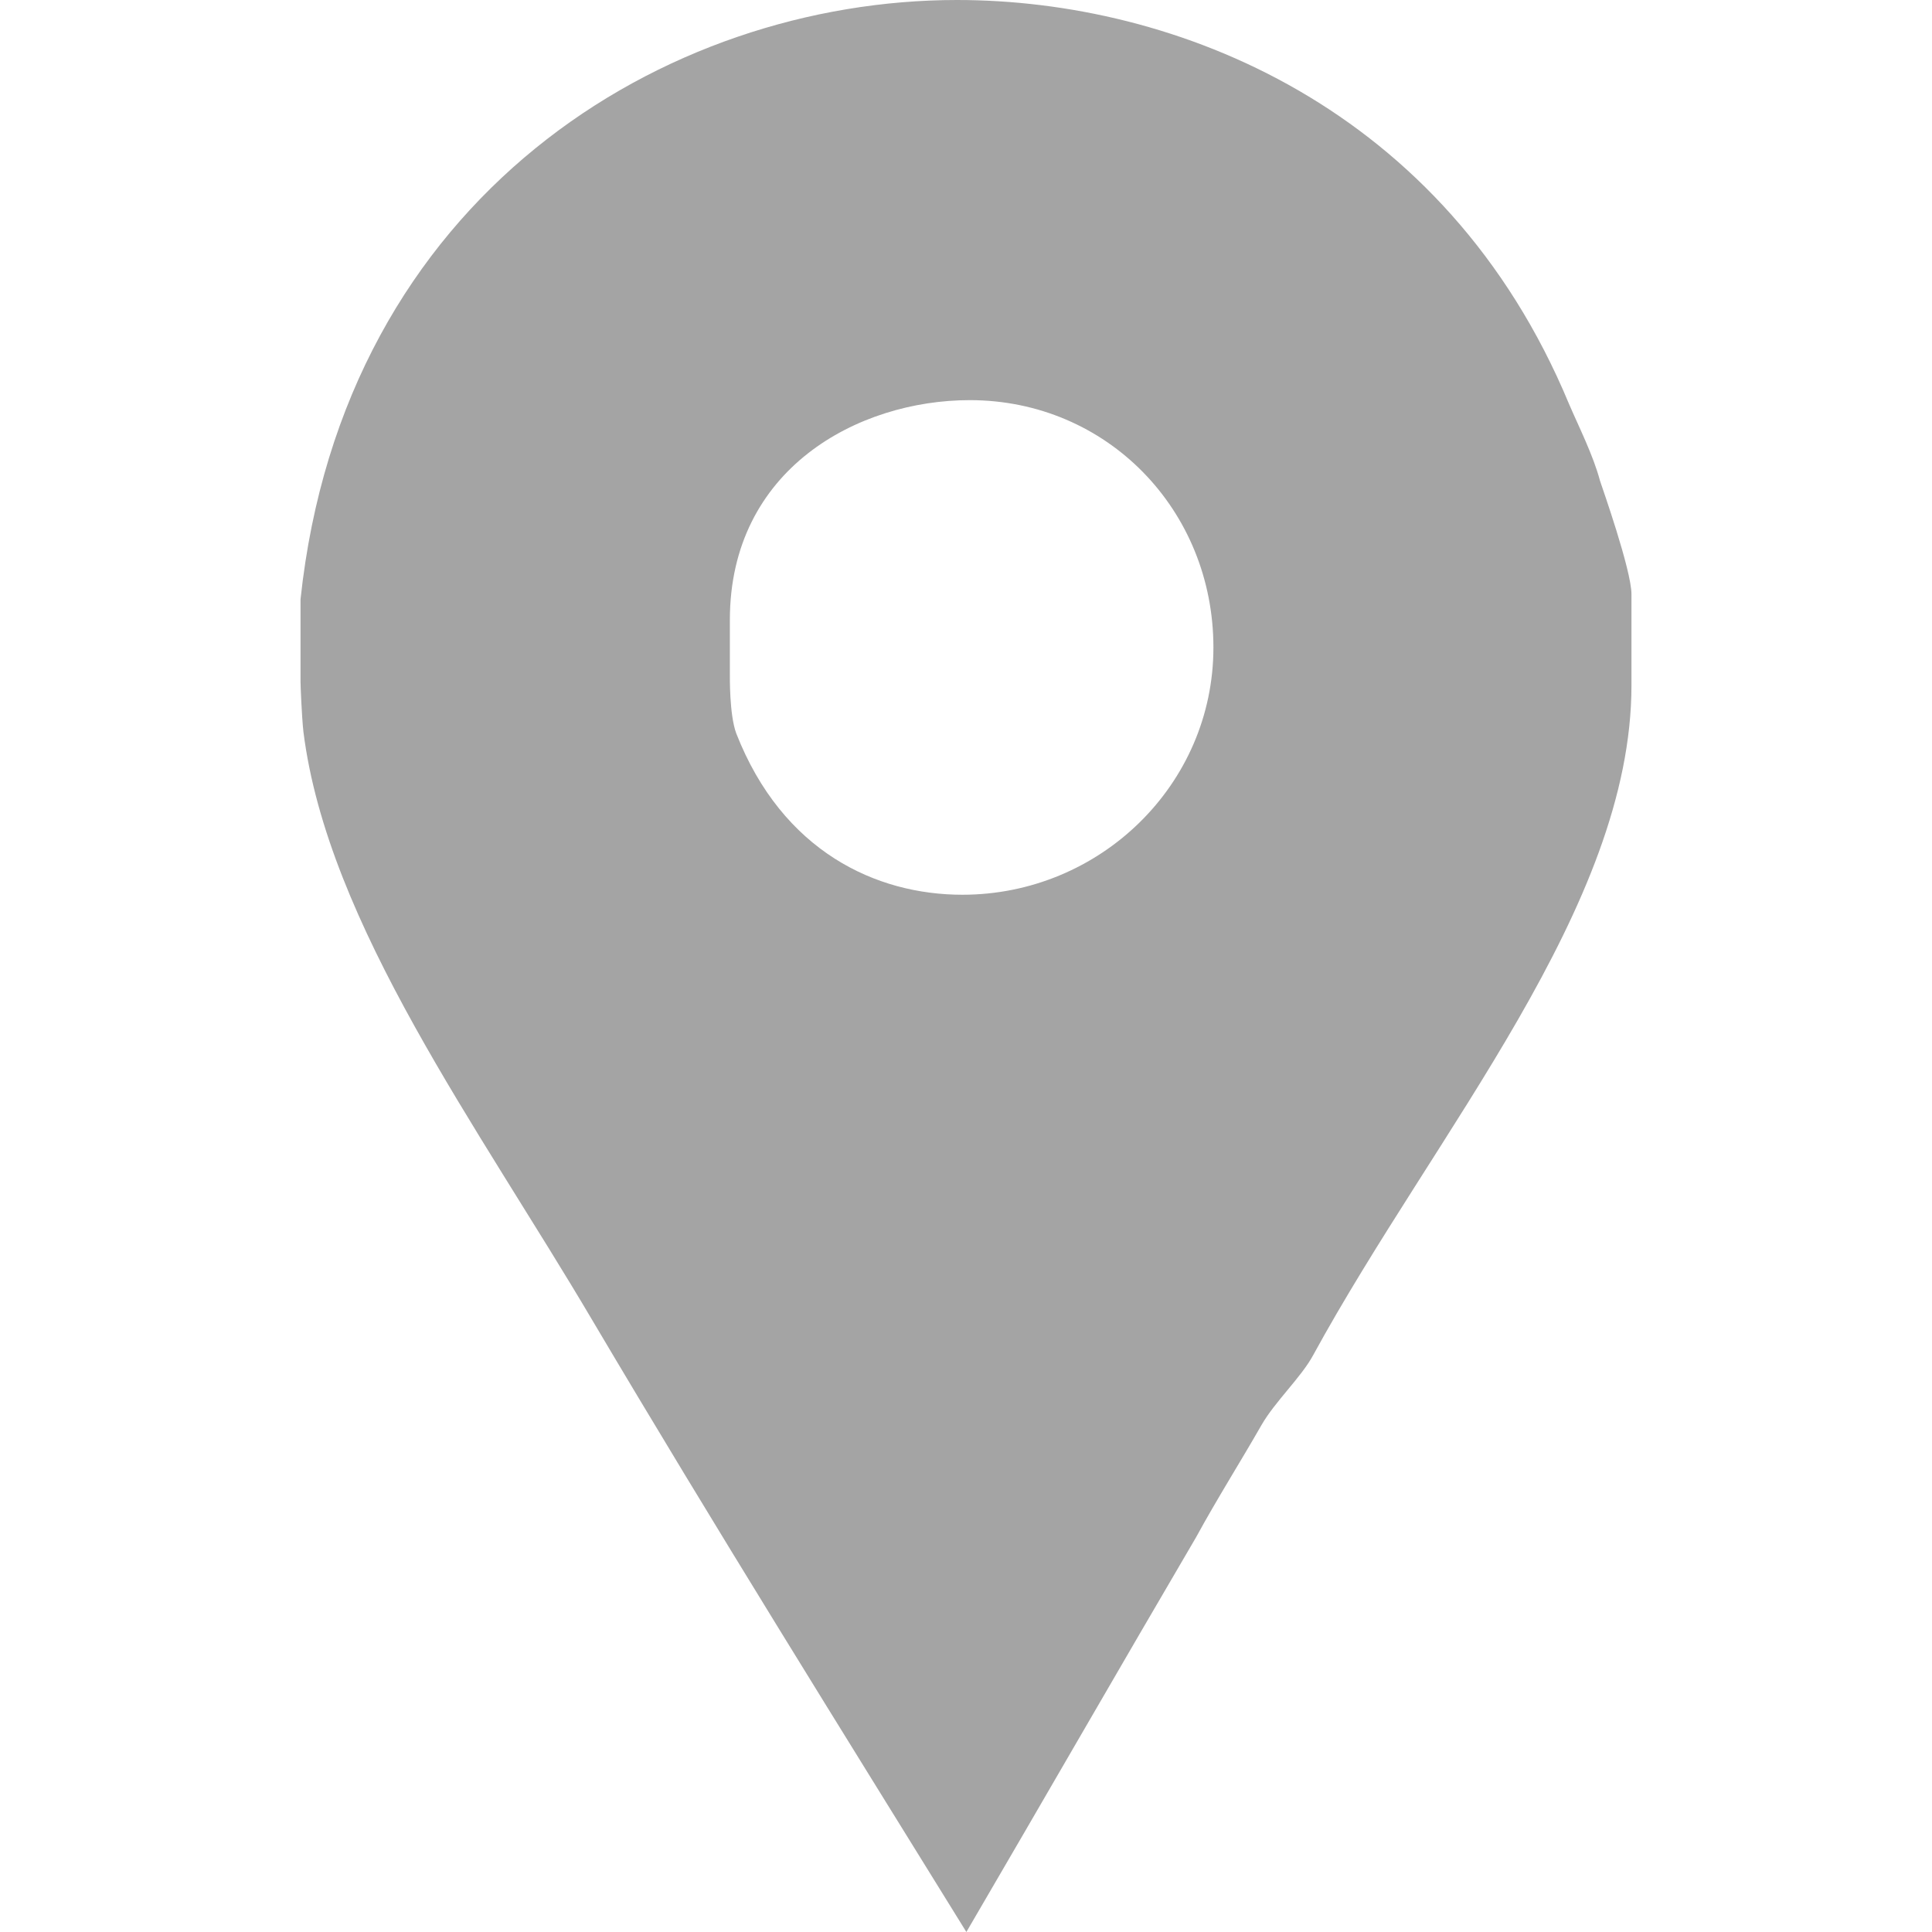 <svg version="1.1" id="Capa_1" xmlns="http://www.w3.org/2000/svg" xmlns:xlink="http://www.w3.org/1999/xlink" x="0px" y="0px"
	 width="430.114px" height="430.114px" viewBox="0 0 430.114 430.114" style="enable-background:new 0 0 430.114 430.114;" fill="#a4a4a4"
	 xml:space="preserve">
<g>
	<path id="Facebook_Places" d="M356.208,107.051c-1.531-5.738-4.64-11.852-6.94-17.205C321.746,23.704,261.611,0,213.055,0
		C148.054,0,76.463,43.586,66.905,133.427v18.355c0,0.766,0.264,7.647,0.639,11.089c5.358,42.816,39.143,88.32,64.375,131.136
		c27.146,45.873,55.314,90.999,83.221,136.106c17.208-29.436,34.354-59.259,51.17-87.933c4.583-8.415,9.903-16.825,14.491-24.857
		c3.058-5.348,8.9-10.696,11.569-15.672c27.145-49.699,70.838-99.782,70.838-149.104v-20.262
		C363.209,126.938,356.581,108.204,356.208,107.051z M214.245,199.193c-19.107,0-40.021-9.554-50.344-35.939
		c-1.538-4.2-1.414-12.617-1.414-13.388v-11.852c0-33.636,28.56-48.932,53.406-48.932c30.588,0,54.245,24.472,54.245,55.06
		C270.138,174.729,244.833,199.193,214.245,199.193z"/>
</g>

</svg>
